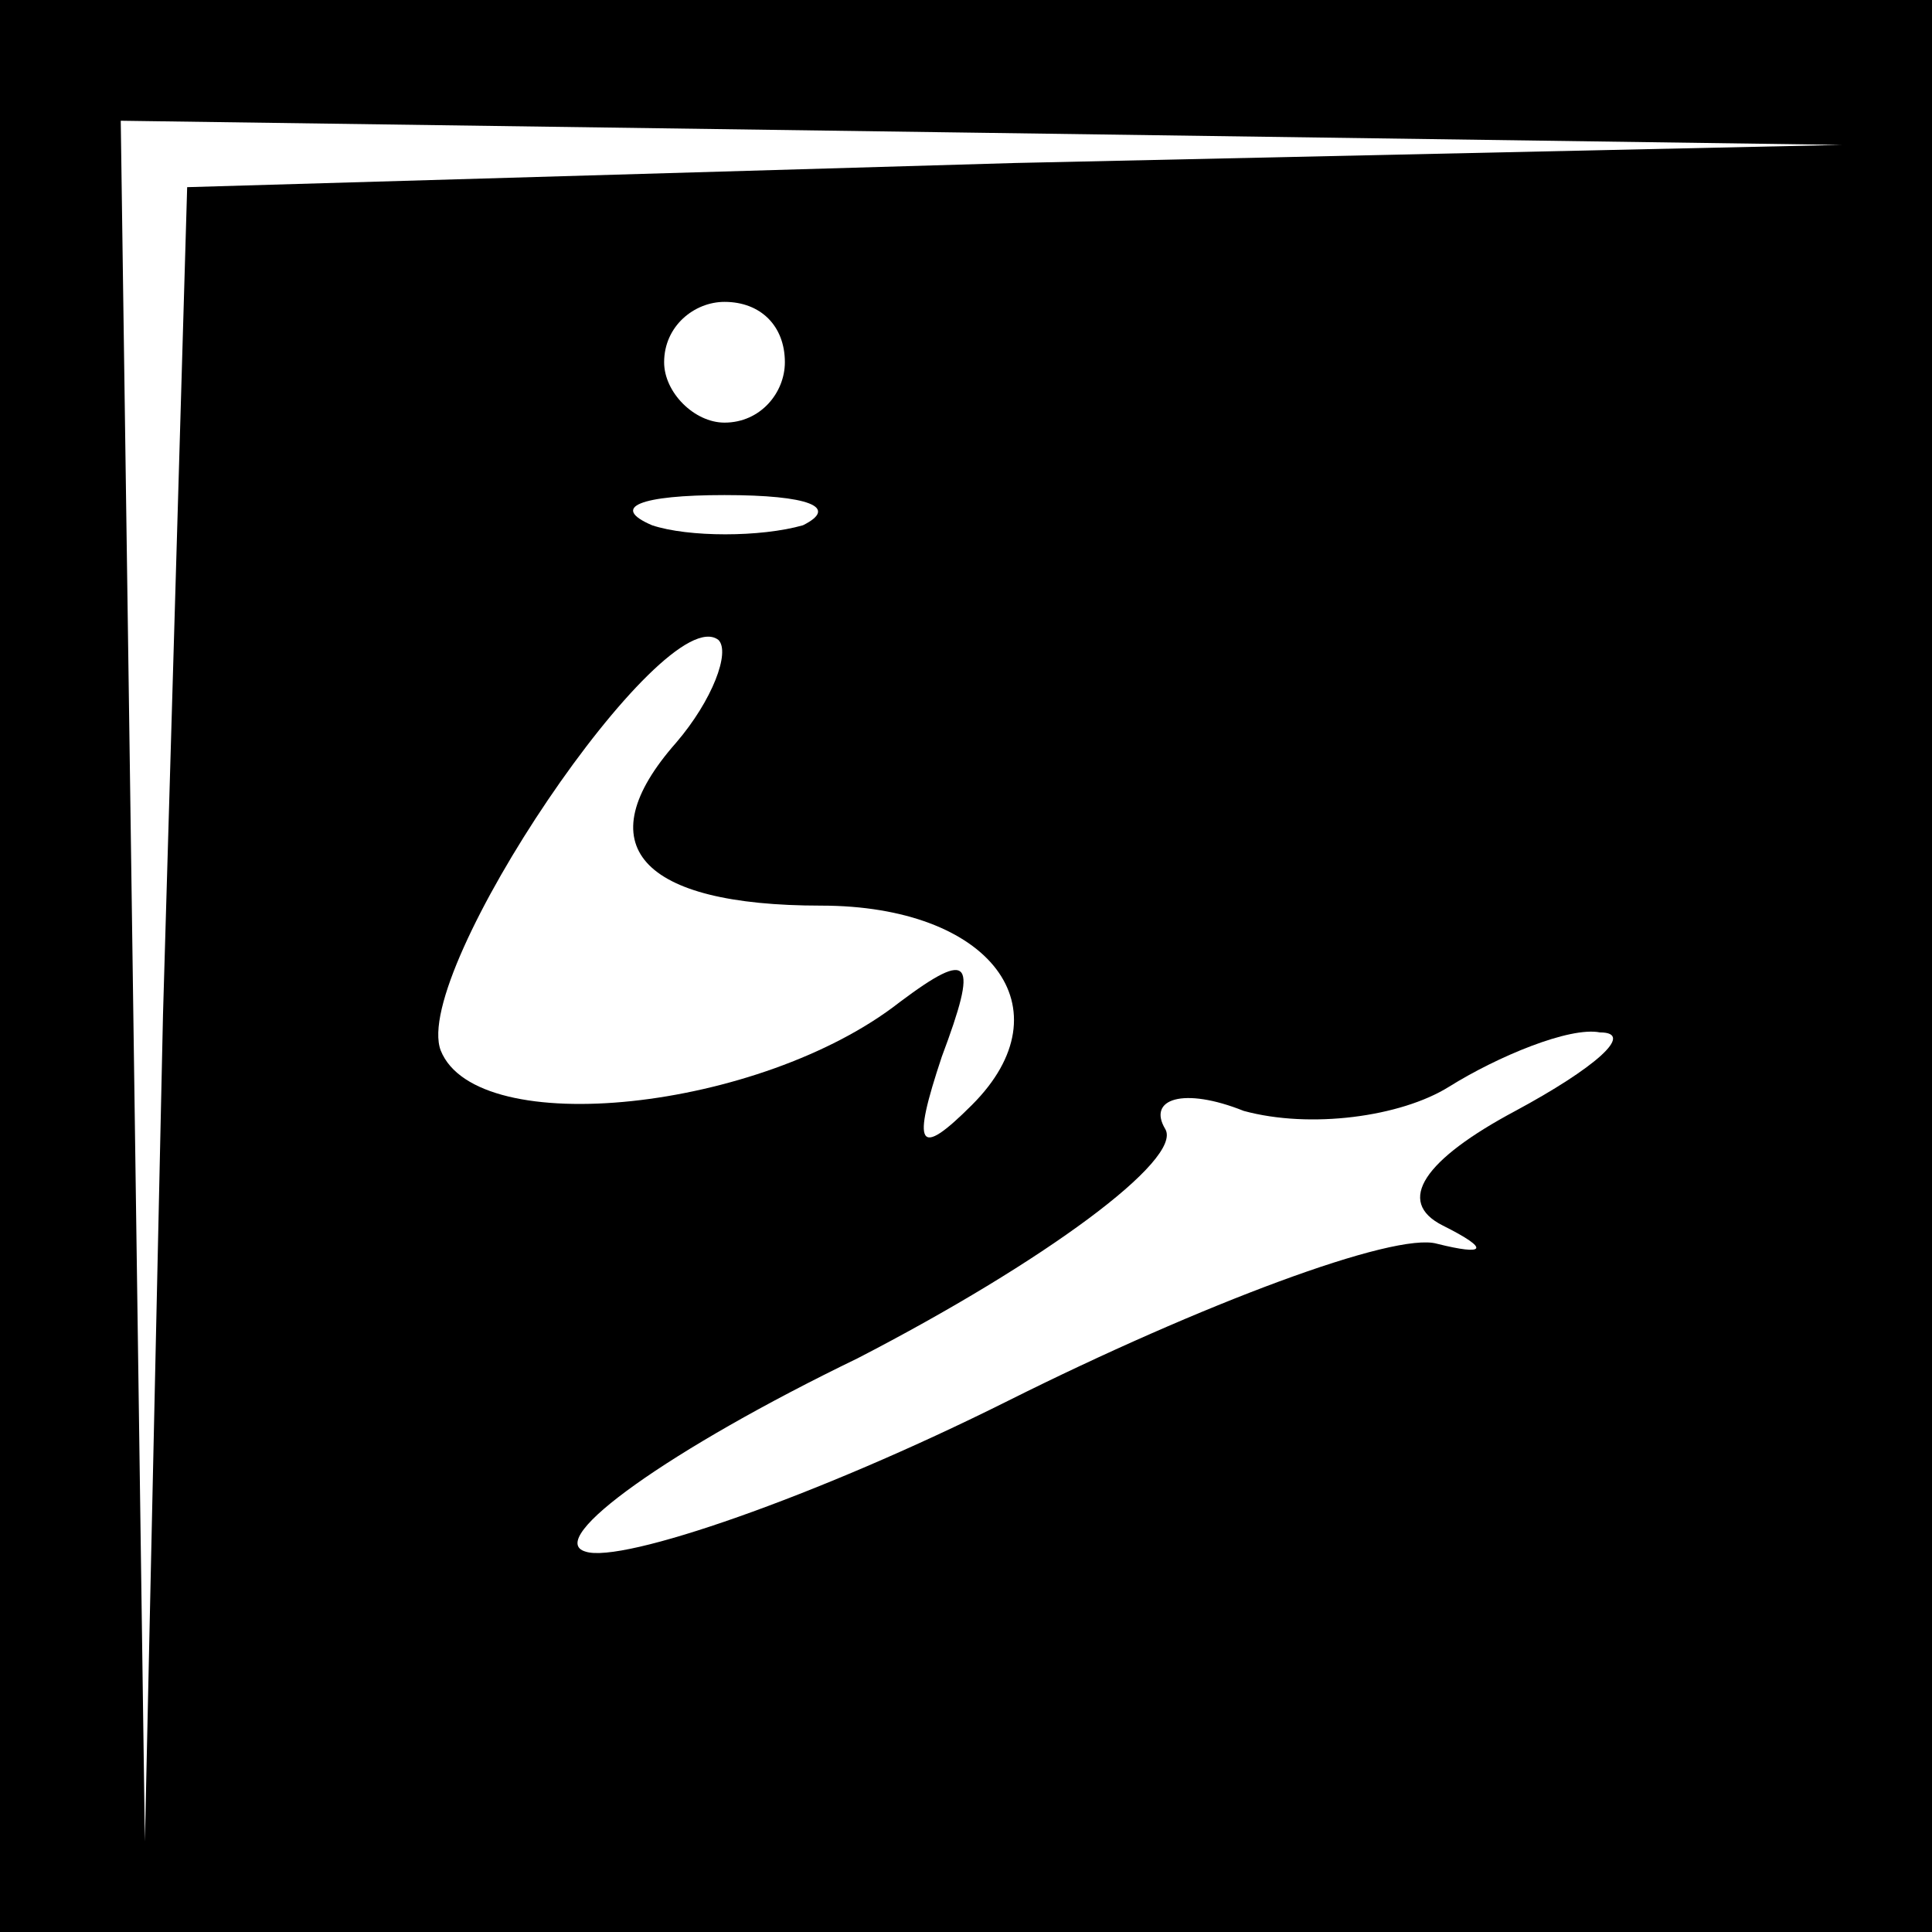 <?xml version="1.0" standalone="no"?>
<!DOCTYPE svg PUBLIC "-//W3C//DTD SVG 20010904//EN"
 "http://www.w3.org/TR/2001/REC-SVG-20010904/DTD/svg10.dtd">
<svg version="1.0" xmlns="http://www.w3.org/2000/svg"
 width="32pt" height="32pt" viewBox="0 0 32 32"
 preserveAspectRatio="xMidYMid meet">
<rect x="0" y="0" width="32" height="32" fill="#808080" stroke="none"/>
<g transform="translate(0,32) scale(0.1,-0.1)"
fill="#000000" stroke="none">
<path fill="#000000" stroke="none" d="M0 160 l0 -160 160 0 160 0 0 160 0
160 -160 0 -160 0 0 -160z"/>
<path fill="#ffffff" stroke="none" d="M168 293 l-137 -4 -4 -137 -3 -137 -2
143 -2 142 143 -2 142 -2 -137 -3z"/>
<path fill="#ffffff" stroke="none" d="M130 260 c0 -5 -4 -10 -10 -10 -5 0
-10 5 -10 10 0 6 5 10 10 10 6 0 10 -4 10 -10z"/>
<path fill="#ffffff" stroke="none" d="M133 233 c-7 -2 -19 -2 -25 0 -7 3 -2
5 12 5 14 0 19 -2 13 -5z"/>
<path fill="#ffffff" stroke="none" d="M112 197 c-15 -17 -6 -27 24 -27 28 0
41 -17 25 -33 -9 -9 -10 -7 -5 8 6 16 5 18 -7 9 -23 -18 -70 -23 -76 -8 -5 13
37 75 46 68 2 -2 -1 -10 -7 -17z"/>
<path fill="#ffffff" stroke="none" d="M251 136 c-15 -8 -20 -15 -12 -19 8 -4
7 -5 -1 -3 -7 2 -39 -10 -71 -26 -32 -16 -64 -27 -70 -25 -7 2 14 17 45 32 31
16 54 33 51 38 -3 5 3 7 13 3 11 -3 26 -1 34 4 8 5 20 10 25 9 6 0 -1 -6 -14
-13z"/>
</g>
</svg>
